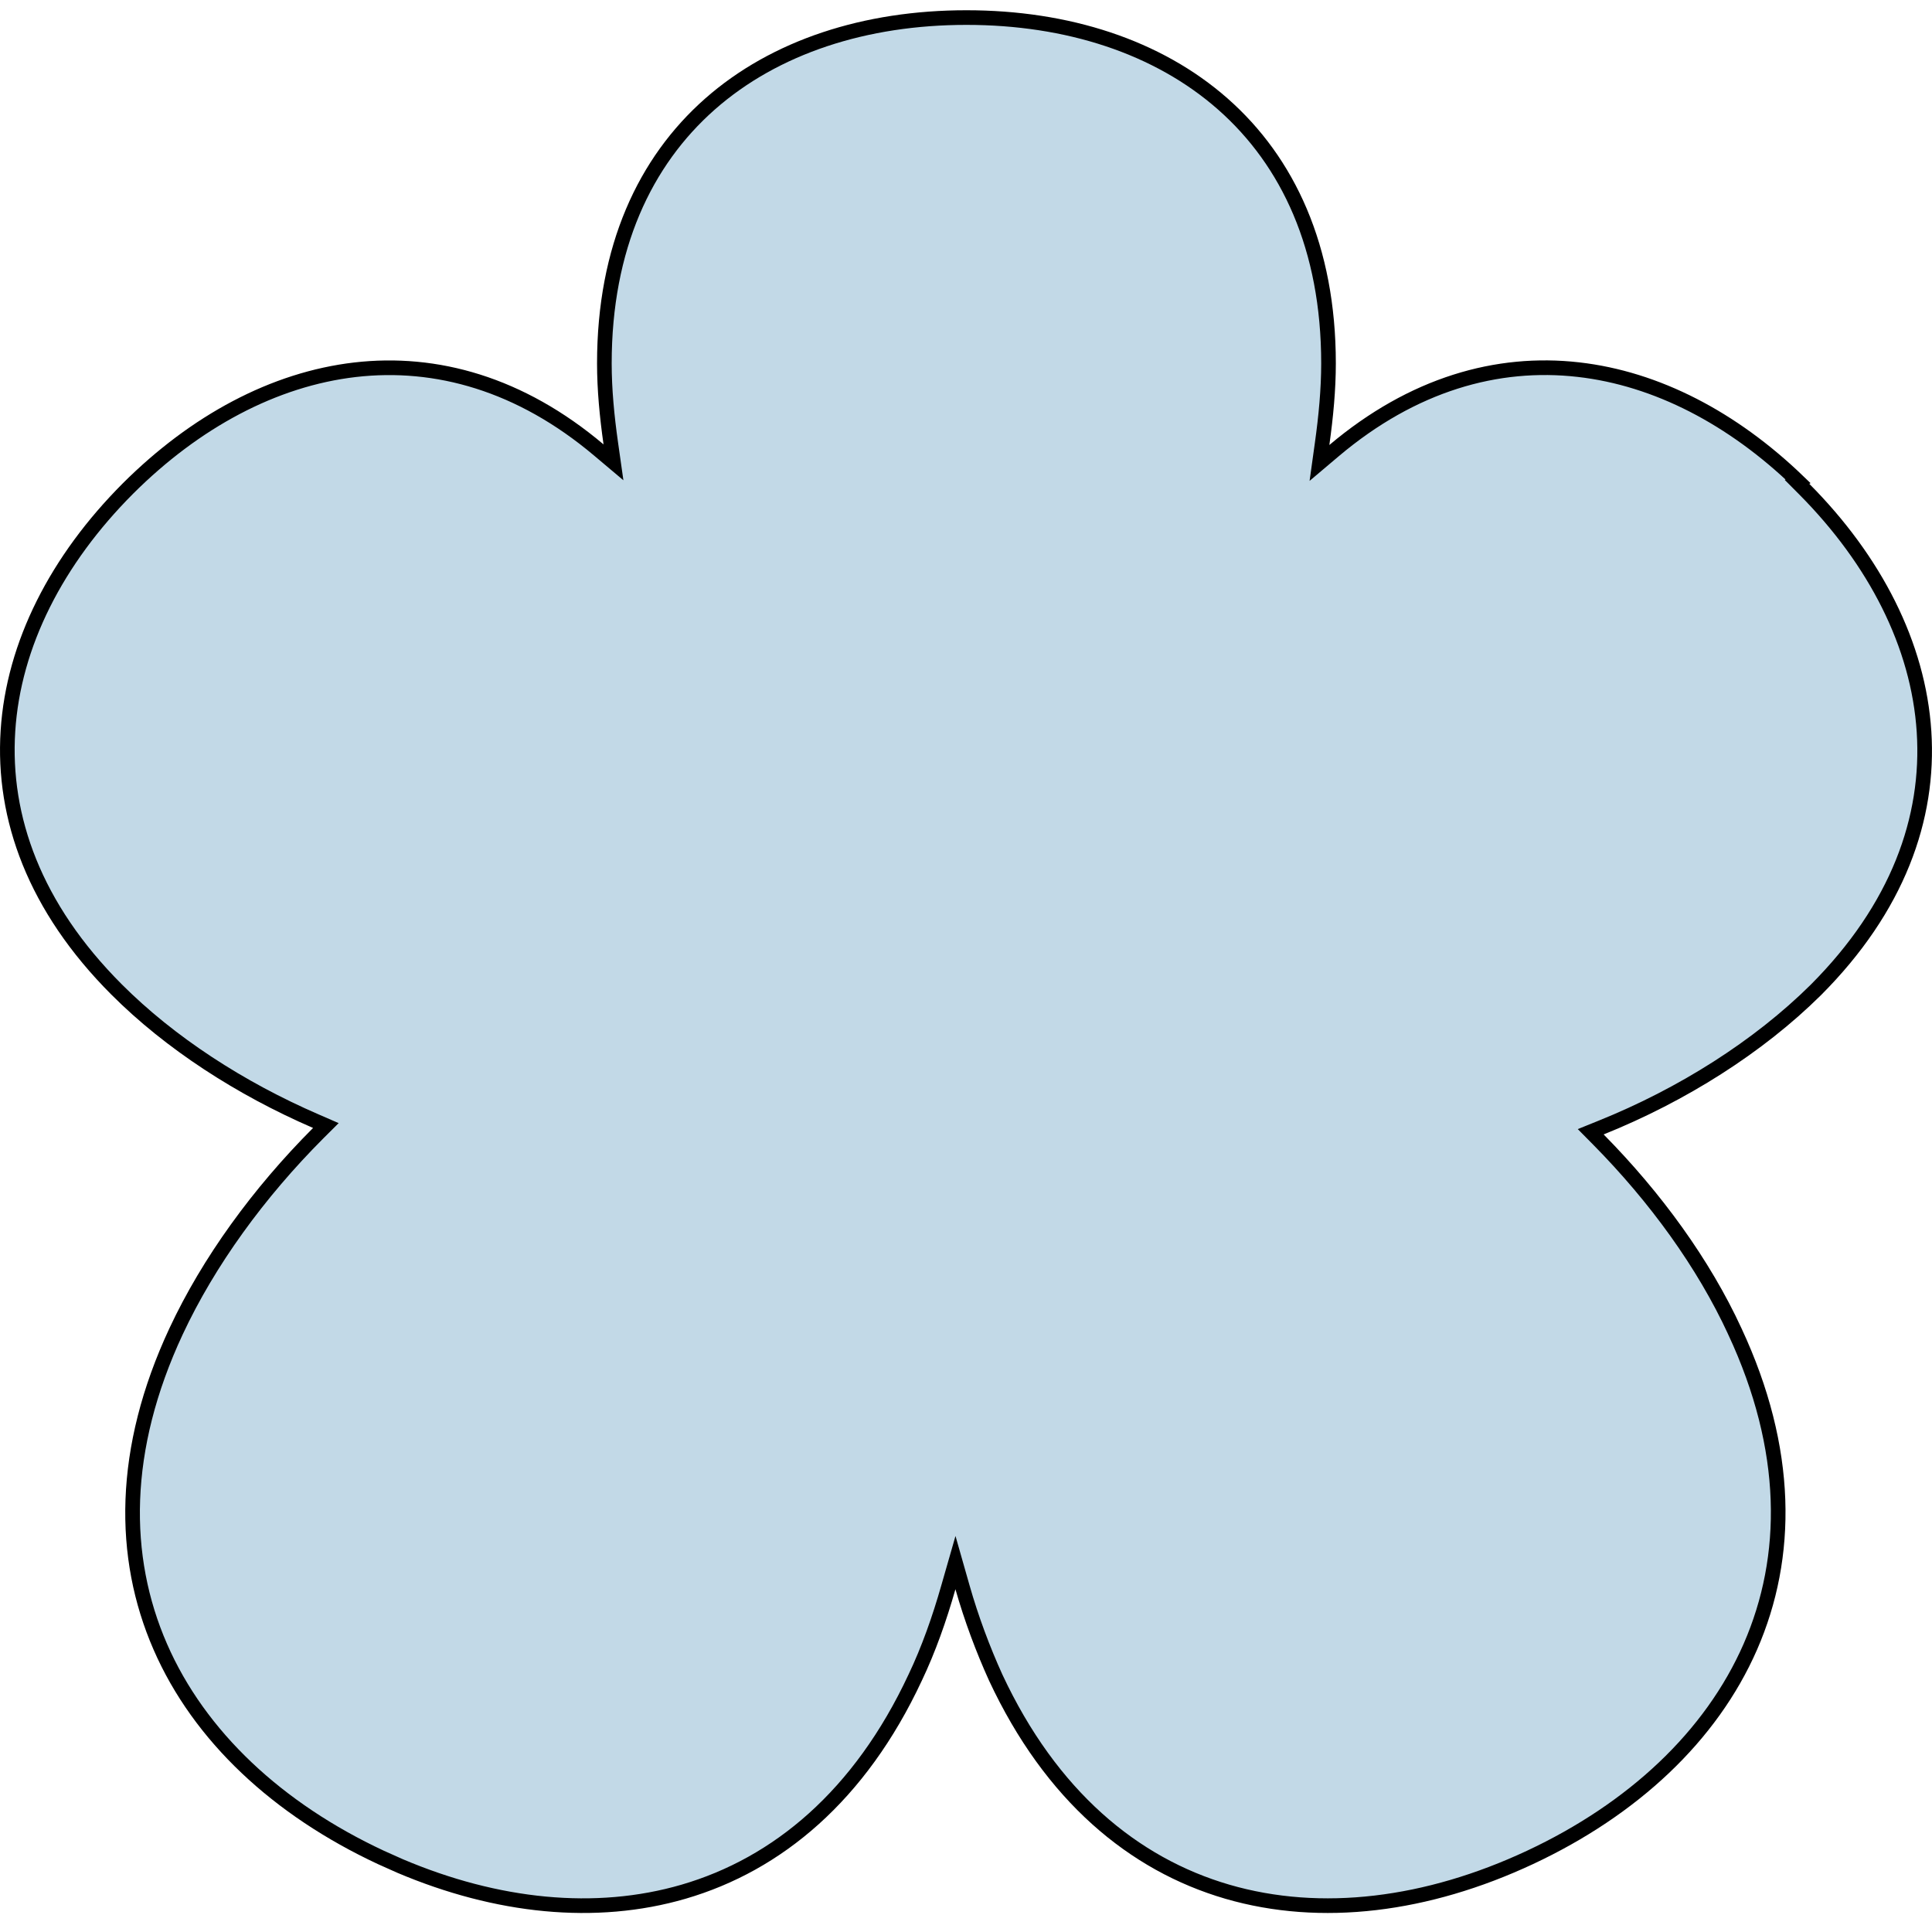 <svg width="66" height="66" viewBox="0 0 66 66" fill="none" xmlns="http://www.w3.org/2000/svg">
<path d="M33.015 0.6C36.46 0.6 39.551 1.594 41.777 3.556C43.999 5.515 45.384 8.459 45.384 12.414C45.384 13.305 45.297 14.223 45.165 15.168L45.075 15.815L45.573 15.394C48.265 13.122 51.148 12.311 53.92 12.627C56.597 12.931 59.191 14.29 61.426 16.442L61.389 16.461L61.633 16.706C64.054 19.142 65.537 22.032 65.728 24.997C65.919 27.954 64.827 31.018 62.032 33.818C60.07 35.761 57.469 37.404 54.69 38.522L54.341 38.663L54.605 38.93C56.555 40.906 58.194 43.162 59.263 45.477V45.478C61.148 49.516 61.134 53.187 59.796 56.252C58.455 59.321 55.773 61.811 52.268 63.452C48.762 65.092 45.135 65.559 41.925 64.623C38.72 63.688 35.9 61.346 34.015 57.308C33.578 56.345 33.185 55.295 32.88 54.224L32.64 53.381L32.398 54.224C32.092 55.299 31.721 56.348 31.265 57.306L31.264 57.308C29.379 61.346 26.558 63.688 23.354 64.623C20.344 65.501 16.967 65.145 13.669 63.746L13.011 63.452C9.495 61.811 6.811 59.321 5.474 56.252C4.138 53.188 4.131 49.516 6.016 45.478C7.129 43.096 8.834 40.751 10.872 38.709L11.132 38.45L10.794 38.303C8.21 37.185 5.807 35.63 3.977 33.796C1.181 30.997 0.082 27.932 0.271 24.974C0.459 22.01 1.943 19.121 4.374 16.686C6.664 14.403 9.355 12.953 12.13 12.631C14.899 12.311 17.776 13.111 20.456 15.372L20.957 15.794L20.865 15.145C20.734 14.223 20.646 13.305 20.646 12.414C20.646 8.459 22.031 5.515 24.252 3.556C26.478 1.594 29.569 0.6 33.015 0.6Z" fill="#C2D9E7" stroke="black" stroke-width="0.5"/>
</svg>
